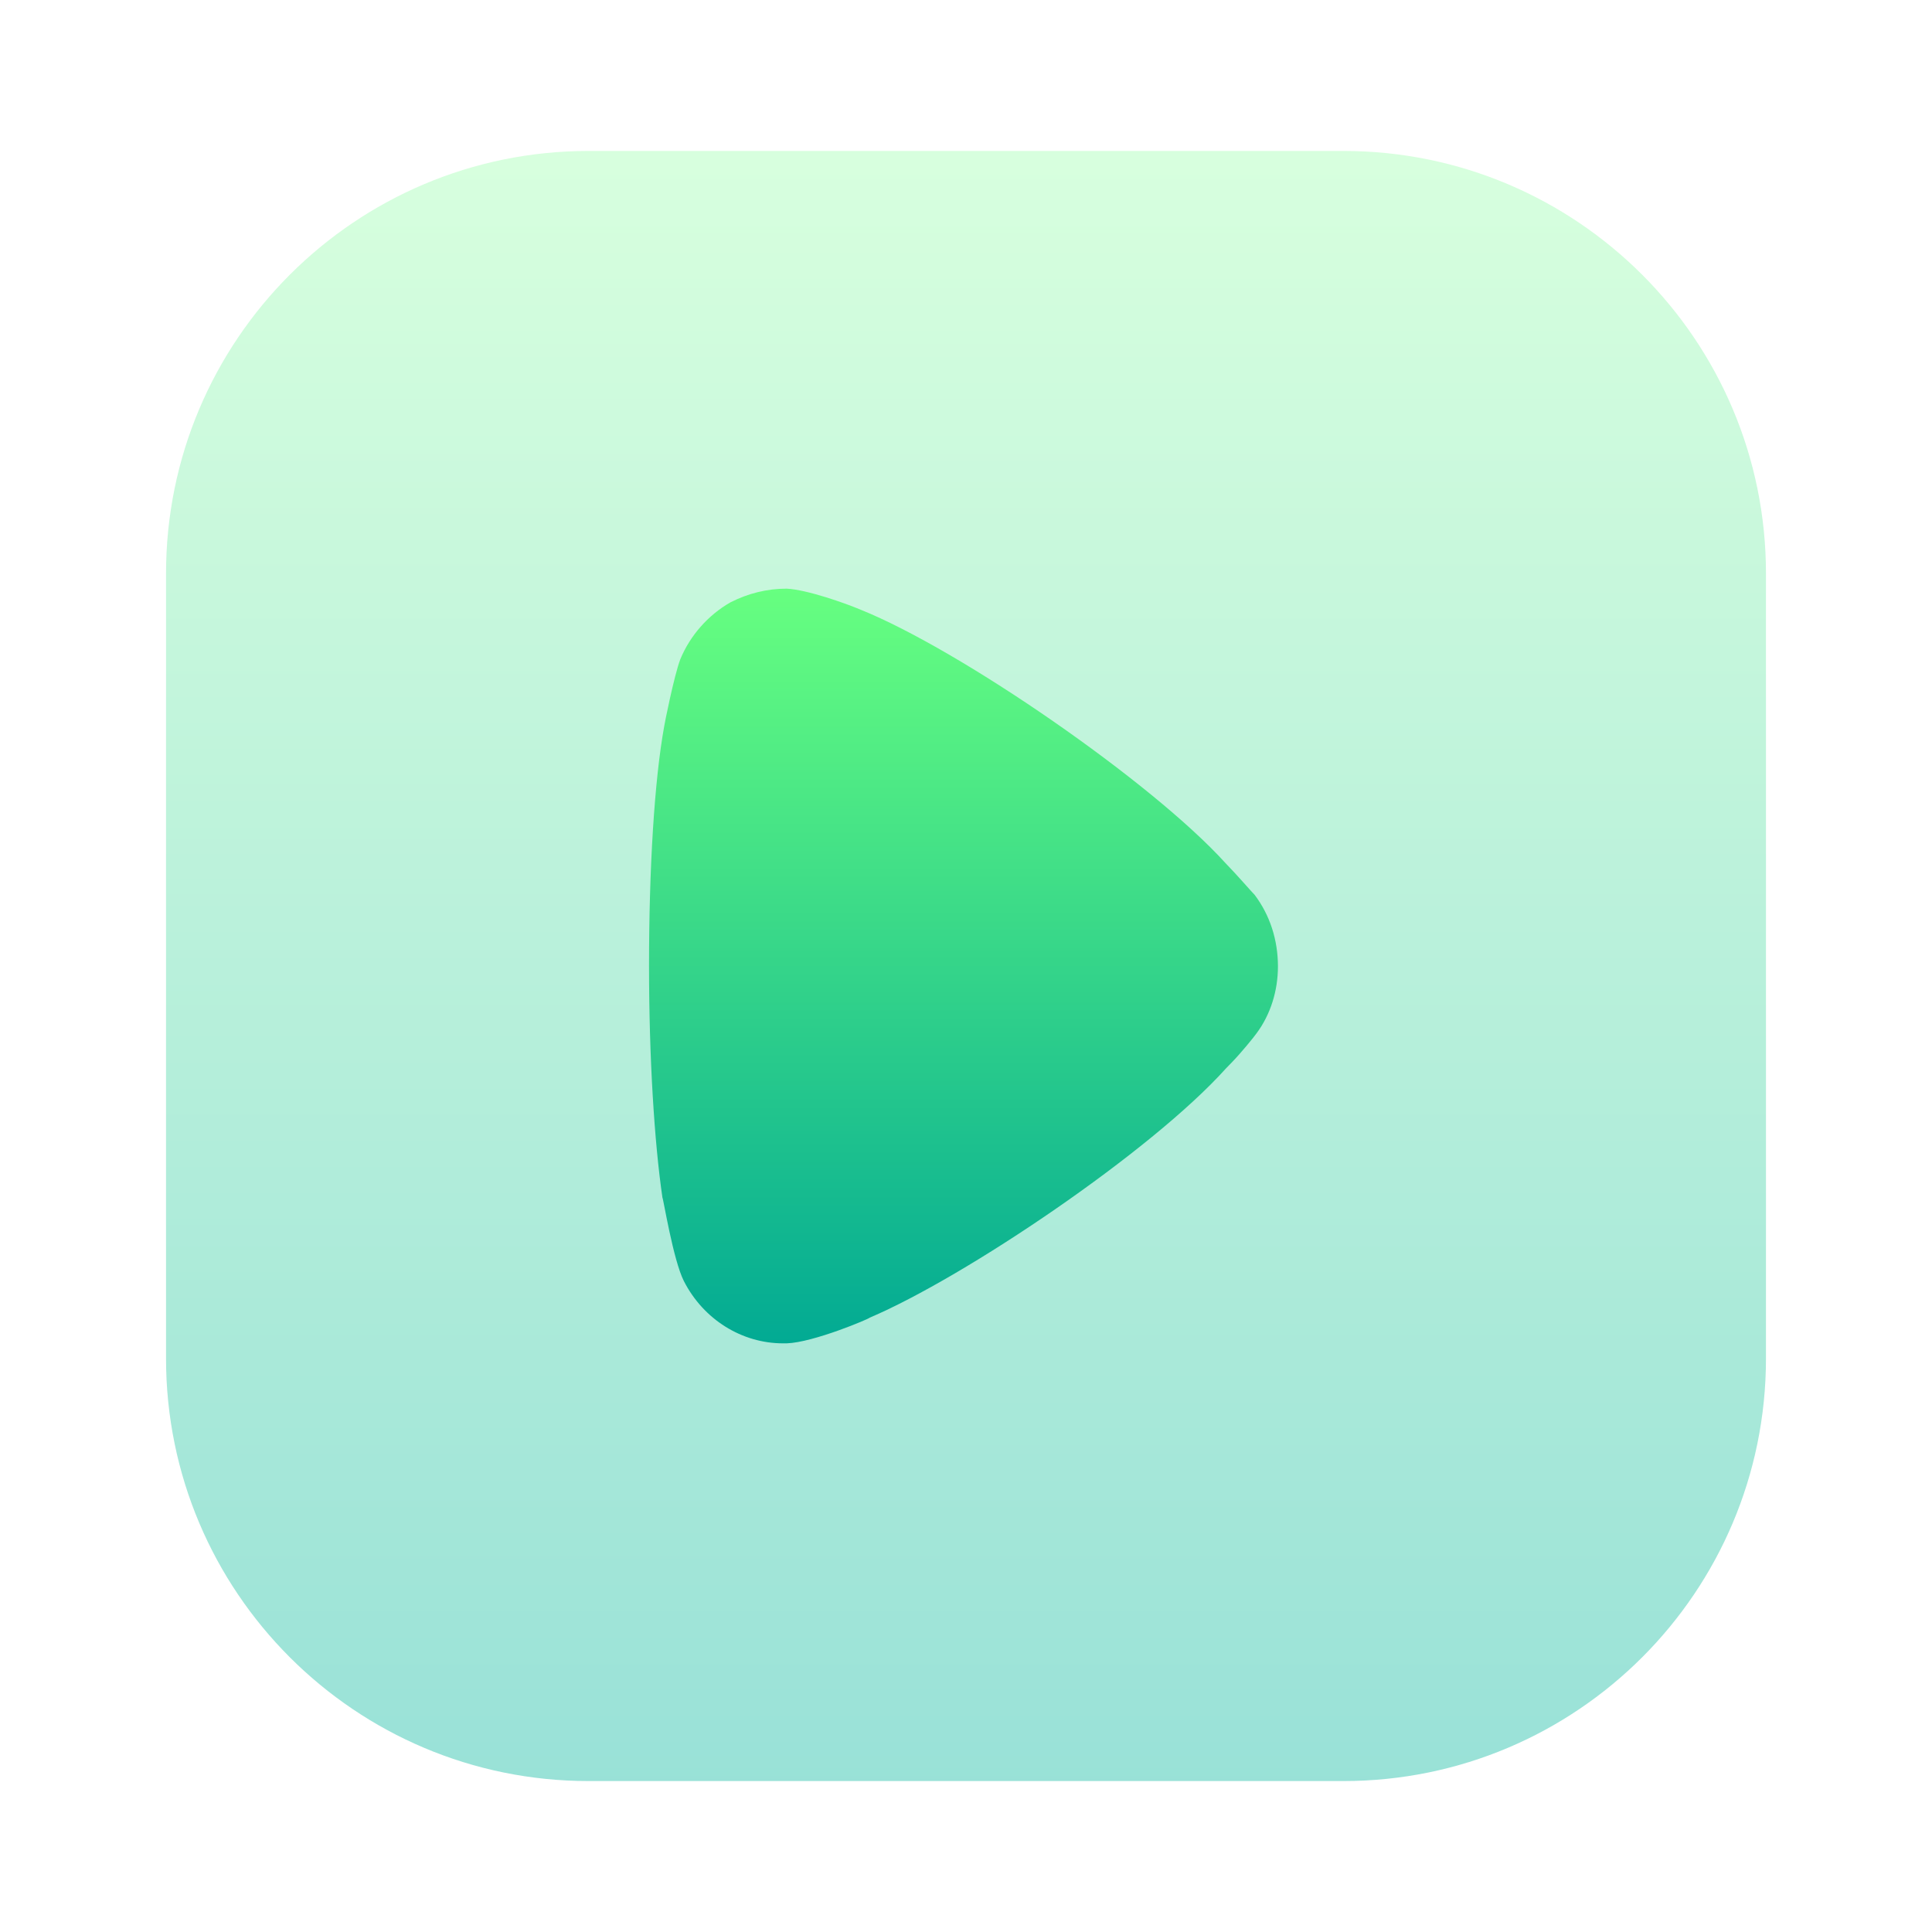 <svg width="128" height="128" viewBox="0 0 128 128" fill="none" xmlns="http://www.w3.org/2000/svg">
<path opacity="0.4" d="M11 38C11 22.536 23.536 10 39 10H89C104.464 10 117 22.536 117 38V90C117 105.464 104.464 118 89 118H39C23.536 118 11 105.464 11 90V38Z" fill="url(#paint0_linear_59_204)"/>
<path d="M84.667 64.03C84.667 65.61 84.193 67.196 83.246 68.465C83.069 68.715 82.24 69.741 81.589 70.409L81.234 70.774C76.262 76.309 63.892 84.632 57.619 87.299C57.619 87.36 53.89 88.945 52.115 89H51.878C49.155 89 46.61 87.427 45.308 84.875C44.598 83.471 43.947 79.401 43.888 79.346C43.355 75.695 43 70.106 43 63.97C43 57.536 43.355 51.697 44.006 48.113C44.006 48.052 44.657 44.772 45.072 43.678C45.722 42.105 46.906 40.762 48.386 39.911C49.57 39.31 50.812 39 52.115 39C53.476 39.067 56.021 39.972 57.027 40.397C63.656 43.071 76.322 51.819 81.175 57.165C82.003 58.016 82.891 59.055 83.128 59.292C84.134 60.628 84.667 62.269 84.667 64.03" fill="url(#paint1_linear_59_204)"/>
<defs>
<linearGradient id="paint0_linear_59_204" x1="64" y1="118" x2="64" y2="10" gradientUnits="userSpaceOnUse">
<stop stop-color="#00B59C"/>
<stop offset="1" stop-color="#9CFFAC"/>
</linearGradient>
<linearGradient id="paint1_linear_59_204" x1="63.833" y1="89" x2="63.833" y2="39" gradientUnits="userSpaceOnUse">
<stop stop-color="#02AA93"/>
<stop offset="1" stop-color="#67FF80"/>
</linearGradient>
</defs>
</svg>
